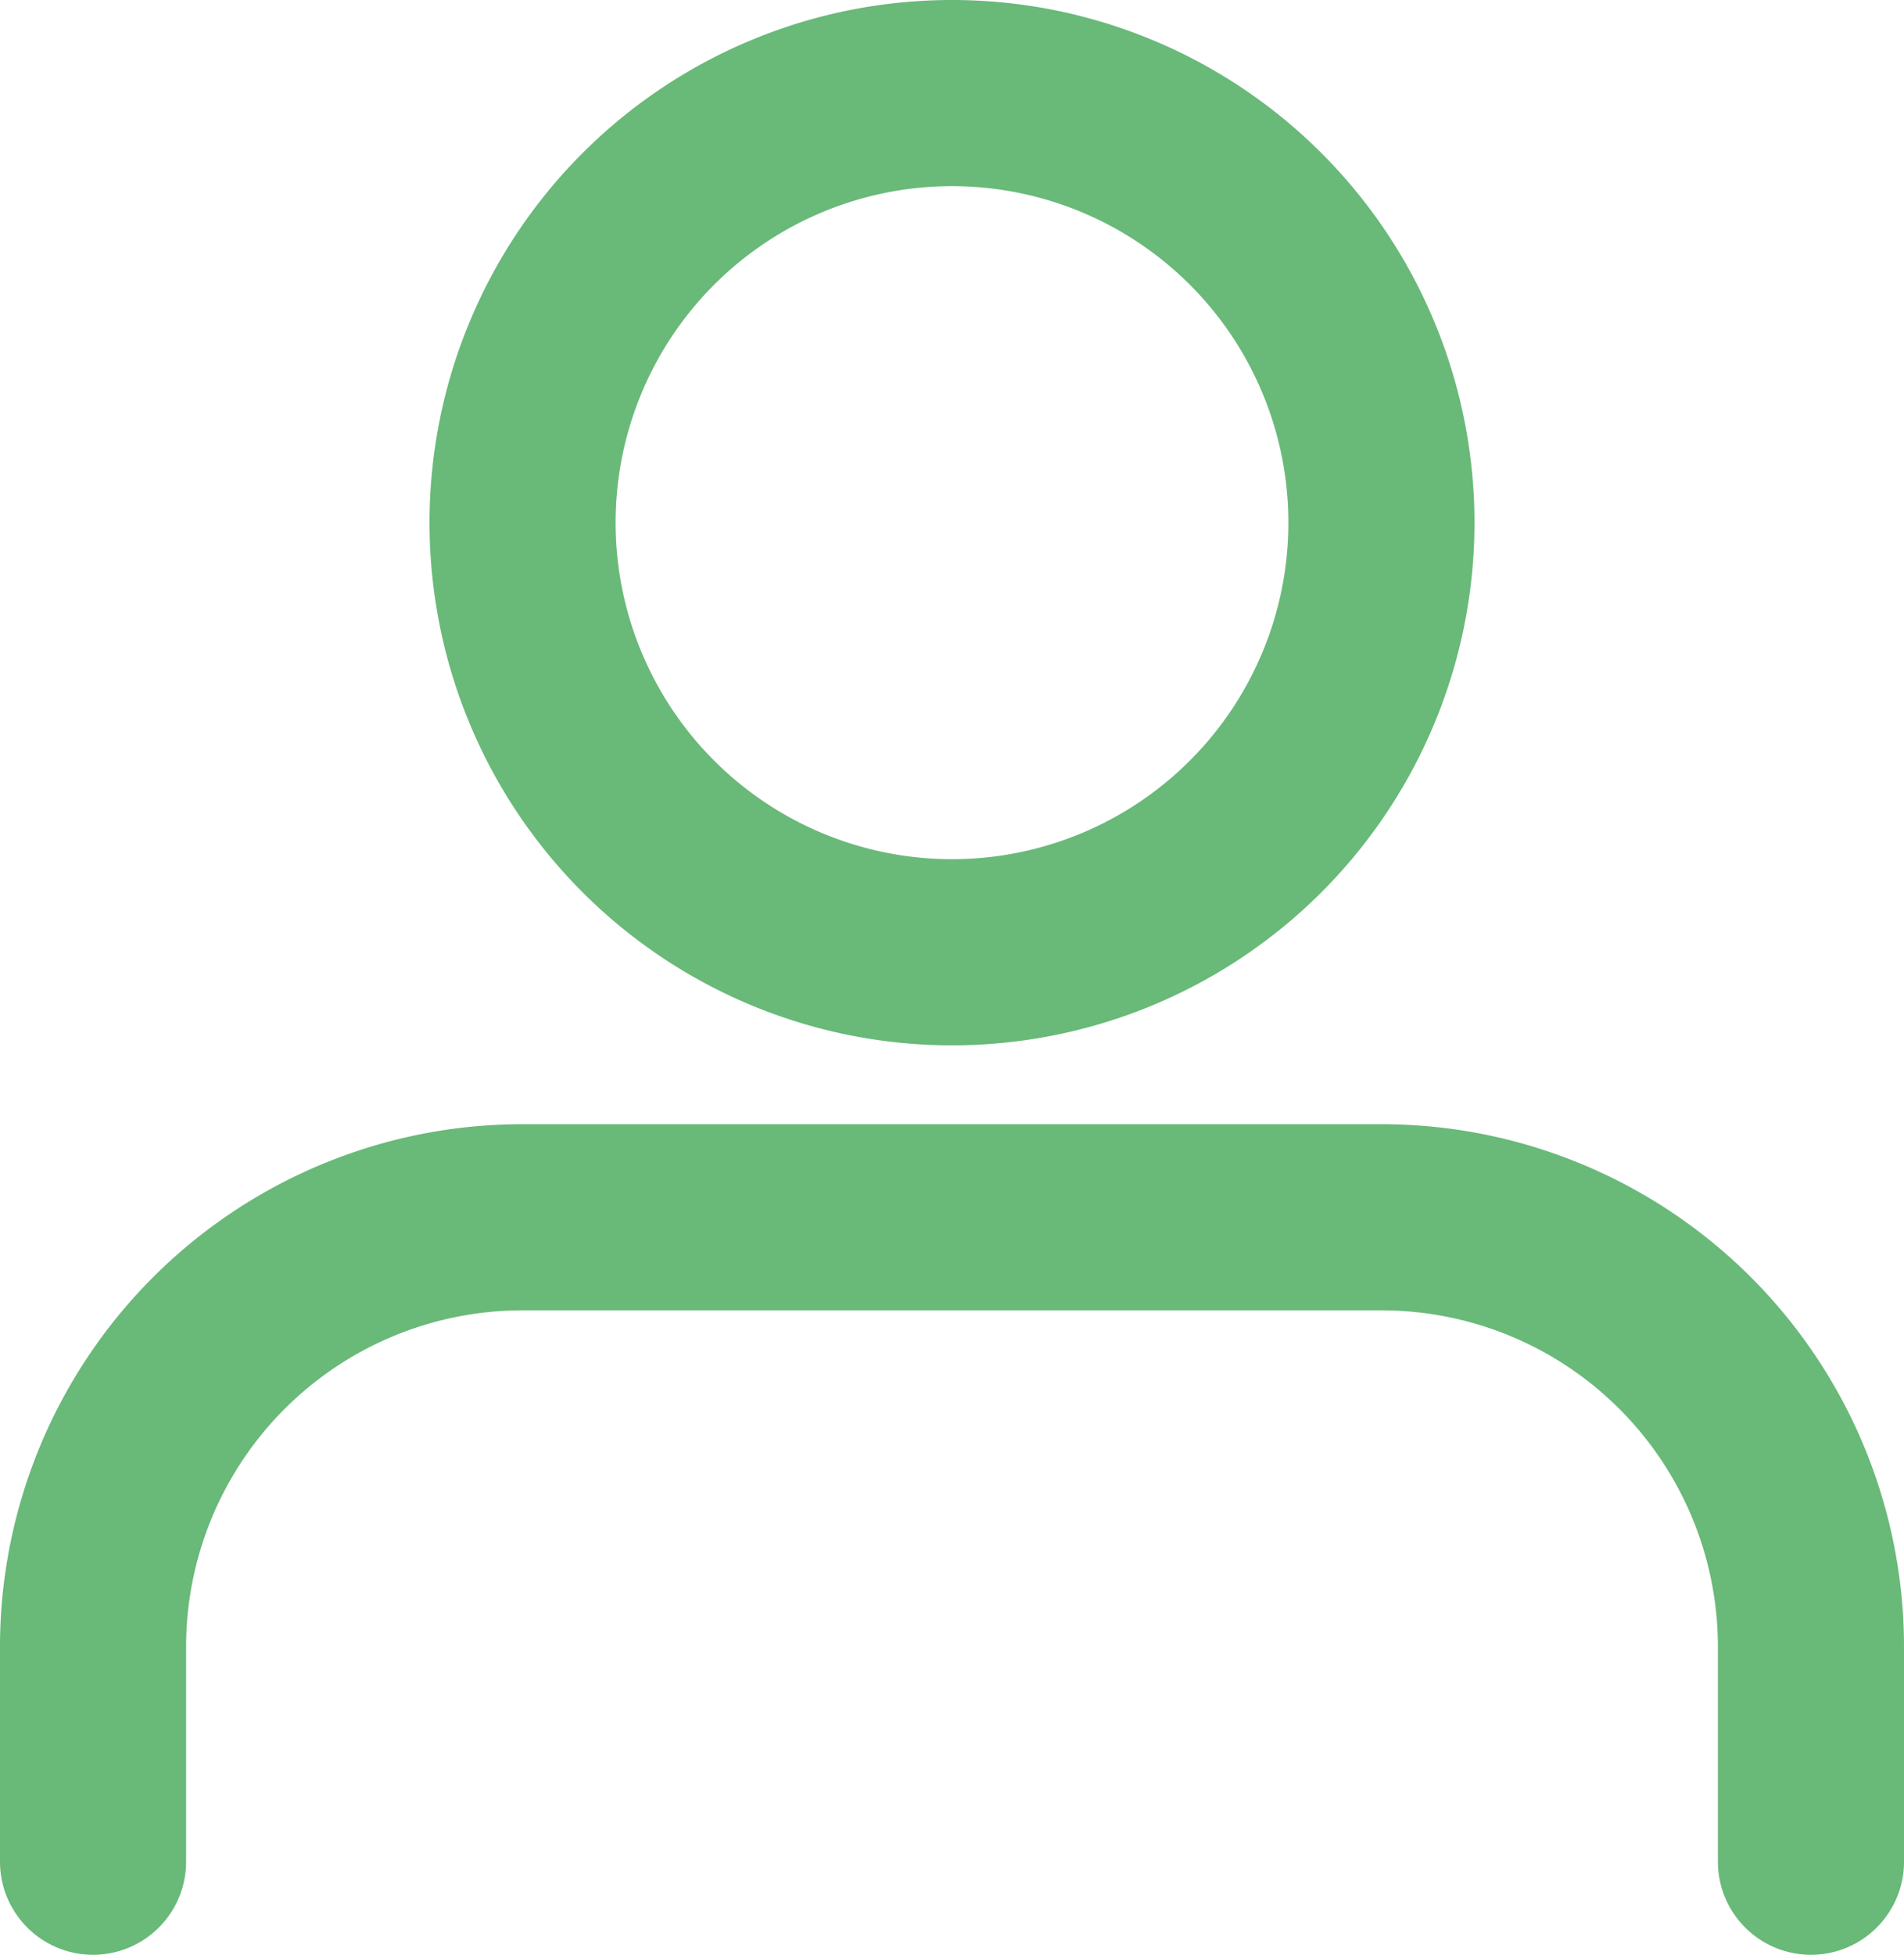 <svg xmlns="http://www.w3.org/2000/svg" width="20.462" height="21" viewBox="0 0 20.462 21">
  <g id="Icon_feather-user" data-name="Icon feather-user" transform="translate(-5 -3.5)">
    <path id="Path_11445" data-name="Path 11445" d="M24.462,29.423V27.115A4.615,4.615,0,0,0,19.846,22.5H10.615A4.615,4.615,0,0,0,6,27.115v2.308" transform="translate(0 -5.923)" fill="none" stroke="#69b979" stroke-linecap="round" stroke-linejoin="round" stroke-width="2"/>
    <path id="Path_11446" data-name="Path 11446" d="M21.231,9.115A4.615,4.615,0,1,1,16.615,4.5,4.615,4.615,0,0,1,21.231,9.115Z" transform="translate(-1.385)" fill="none" stroke="#69b979" stroke-linecap="round" stroke-linejoin="round" stroke-width="2"/>
  </g>
</svg>

